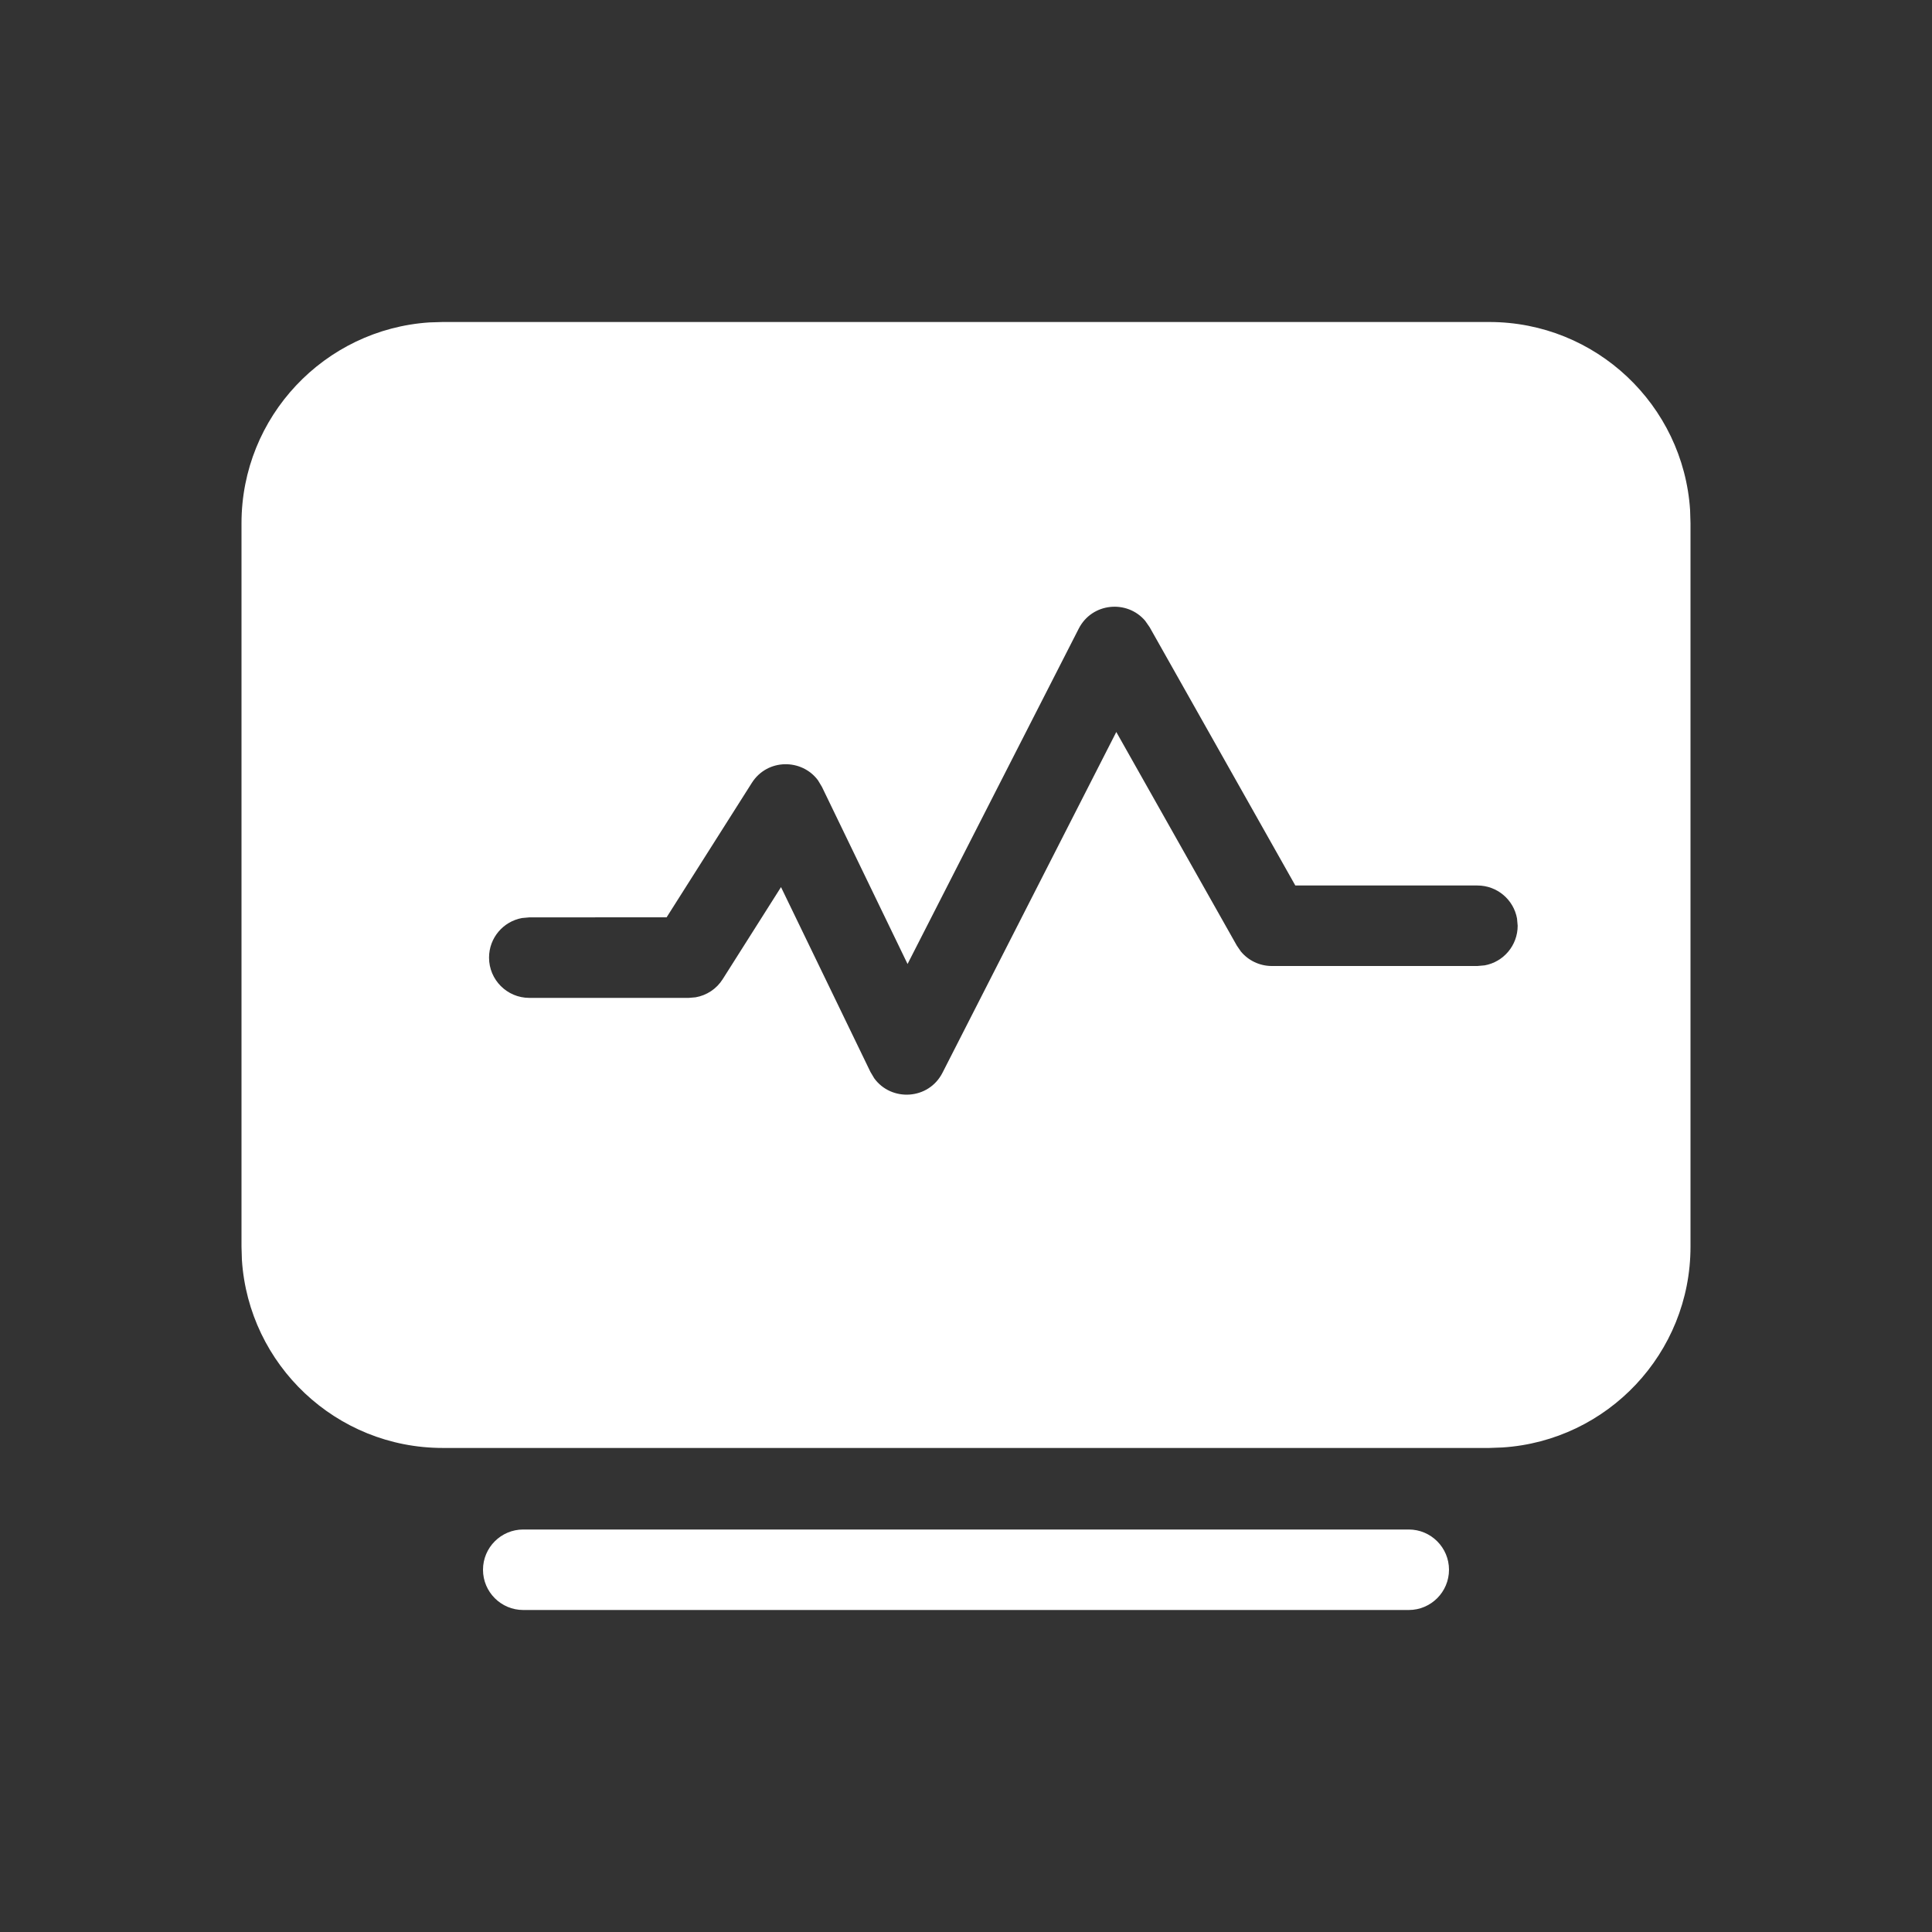 <?xml version="1.0" encoding="UTF-8"?>
<svg width="24px" height="24px" viewBox="0 0 24 24" version="1.1" xmlns="http://www.w3.org/2000/svg" xmlns:xlink="http://www.w3.org/1999/xlink">
    <rect x="0" y="0" width="24" height="24" fill="#333333" stroke="none"/>
    <title>课程备份 9</title>
    <g id="页面-1" stroke="none" stroke-width="1" fill="none" fill-rule="evenodd">
        <g id="新3备份" transform="translate(-902, -178)" fill-rule="nonzero">
            <g id="编组-66备份-4" transform="translate(895, 170)">
                <g id="课程备份-25" transform="translate(7, 7)">
                    <rect id="矩形" fill="#000000" opacity="0" x="0" y="0" width="24" height="24"></rect>
                    <g id="编组-60" transform="translate(3, 5)" fill="#FFFFFF">
                        <path d="M14.5,15 C14.776,15 15,15.224 15,15.5 C15,15.776 14.776,16 14.5,16 L3.5,16 C3.224,16 3,15.776 3,15.5 C3,15.224 3.224,15 3.5,15 L14.5,15 Z M15.5,0 C16.825,0 17.91,1.032 17.995,2.336 L18,2.5 L18,11.487 C18,12.812 16.968,13.897 15.664,13.981 L15.5,13.987 L2.5,13.987 C1.175,13.987 0.09,12.955 0.005,11.651 L0,11.487 L0,2.5 C0,1.175 1.032,0.09 2.336,0.005 L2.5,0 L15.5,0 Z M11.226,3.712 C11.003,3.448 10.566,3.484 10.4,3.81 L10.4,3.81 L8.274,7.975 L7.211,5.776 L7.162,5.694 C6.96,5.421 6.531,5.422 6.339,5.726 L6.339,5.726 L5.281,7.395 L3.575,7.396 L3.485,7.404 C3.252,7.446 3.075,7.65 3.075,7.896 C3.075,8.172 3.299,8.396 3.575,8.396 L3.575,8.396 L5.556,8.396 L5.64,8.389 C5.779,8.365 5.902,8.284 5.978,8.163 L5.978,8.163 L6.702,7.02 L7.813,9.316 L7.86,9.395 C8.072,9.687 8.535,9.665 8.708,9.326 L8.708,9.326 L10.867,5.093 L12.364,7.746 L12.414,7.819 C12.508,7.933 12.649,8 12.799,8 L12.799,8 L15.353,8 L15.443,7.992 C15.677,7.95 15.853,7.745 15.853,7.5 L15.853,7.5 L15.845,7.41 C15.803,7.177 15.599,7 15.353,7 L15.353,7 L13.091,7 L11.281,3.791 Z" id="形状结合"></path>
                    </g>
                </g>
            </g>
        </g>
    </g>
</svg>